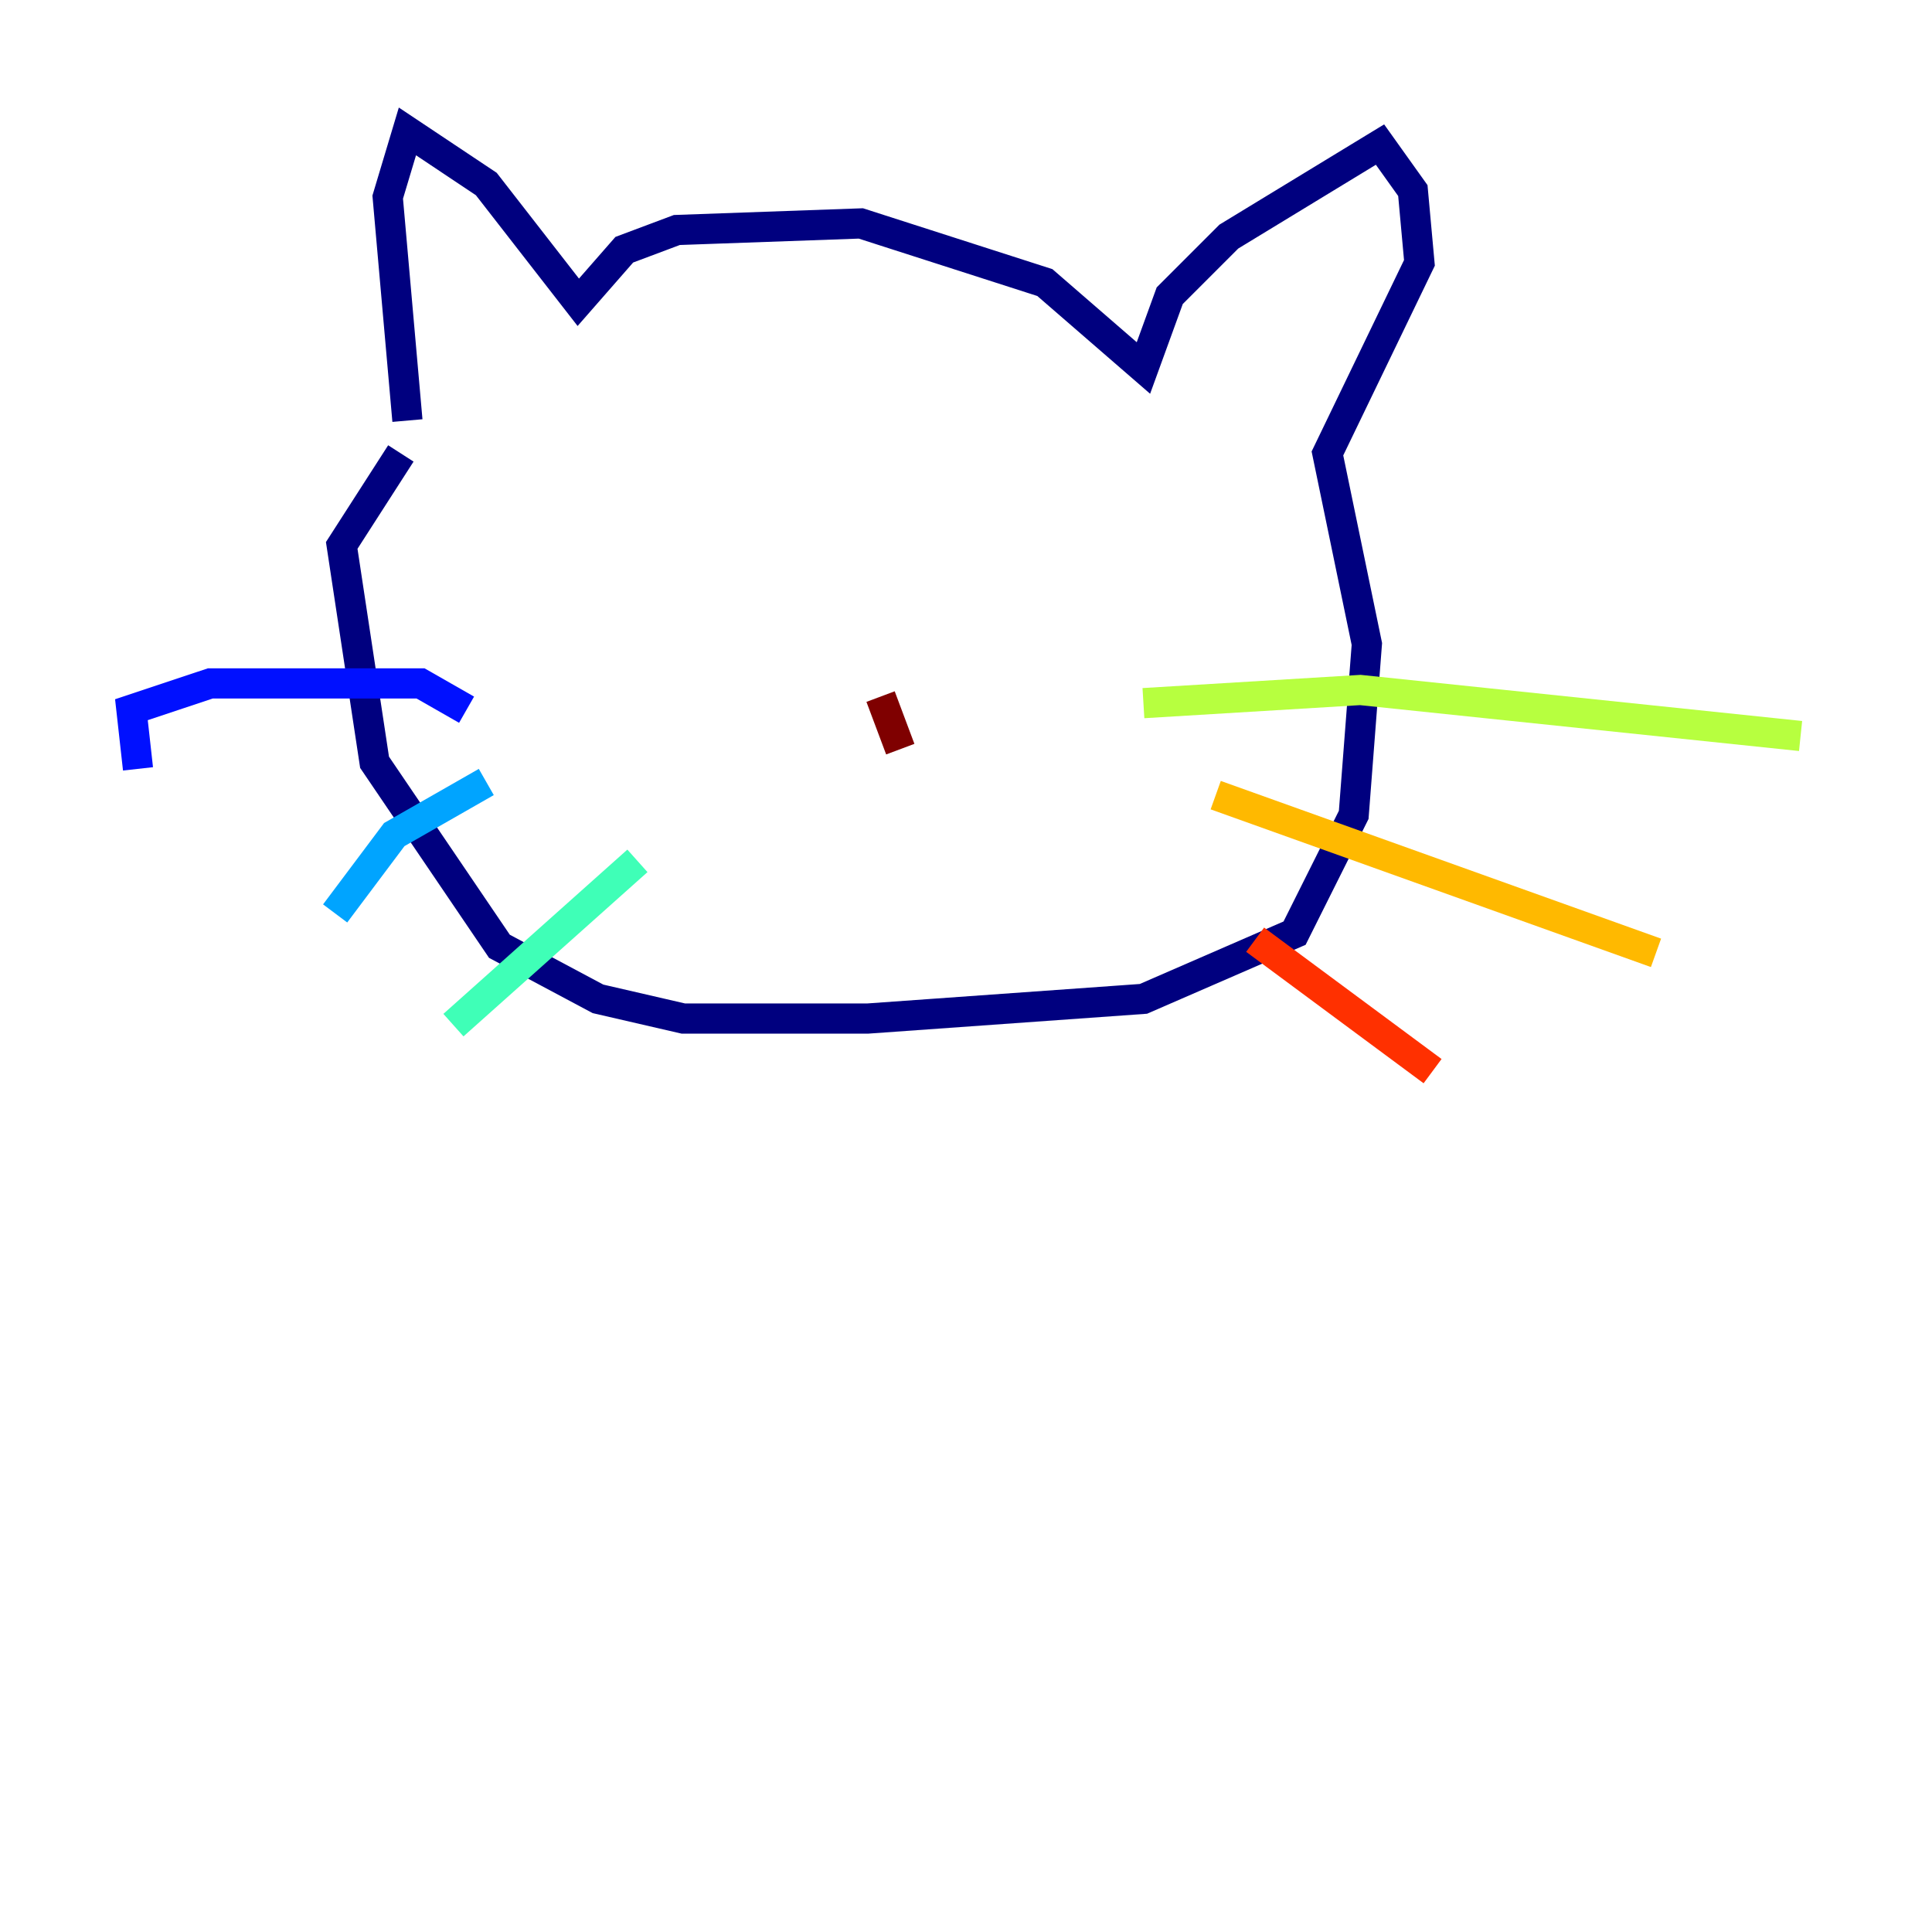 <?xml version="1.0" encoding="utf-8" ?>
<svg baseProfile="tiny" height="128" version="1.2" viewBox="0,0,128,128" width="128" xmlns="http://www.w3.org/2000/svg" xmlns:ev="http://www.w3.org/2001/xml-events" xmlns:xlink="http://www.w3.org/1999/xlink"><defs /><polyline fill="none" points="26.993,27.864 25.687,13.061 26.993,8.707 32.218,12.191 38.313,20.027 41.361,16.544 44.843,15.238 57.034,14.803 69.225,18.721 75.755,24.381 77.497,19.592 81.415,15.674 91.429,9.578 93.605,12.626 94.041,17.415 87.946,30.041 90.558,42.667 89.687,53.986 85.769,61.823 75.755,66.177 57.469,67.483 45.279,67.483 39.619,66.177 33.088,62.694 24.816,50.503 22.64,36.136 26.558,30.041" stroke="#00007f" stroke-width="2" /><polyline fill="none" points="30.912,47.02 27.864,45.279 13.932,45.279 8.707,47.02 9.143,50.939" stroke="#0010ff" stroke-width="2" /><polyline fill="none" points="32.218,51.809 26.122,55.292 22.204,60.517" stroke="#00a4ff" stroke-width="2" /><polyline fill="none" points="42.231,57.034 30.041,67.918" stroke="#3fffb7" stroke-width="2" /><polyline fill="none" points="75.755,46.585 90.122,45.714 119.293,48.762" stroke="#b7ff3f" stroke-width="2" /><polyline fill="none" points="80.544,52.68 109.714,63.129" stroke="#ffb900" stroke-width="2" /><polyline fill="none" points="83.156,62.258 94.912,70.966" stroke="#ff3000" stroke-width="2" /><polyline fill="none" points="58.34,46.15 59.646,49.633" stroke="#7f0000" stroke-width="2" /></svg>